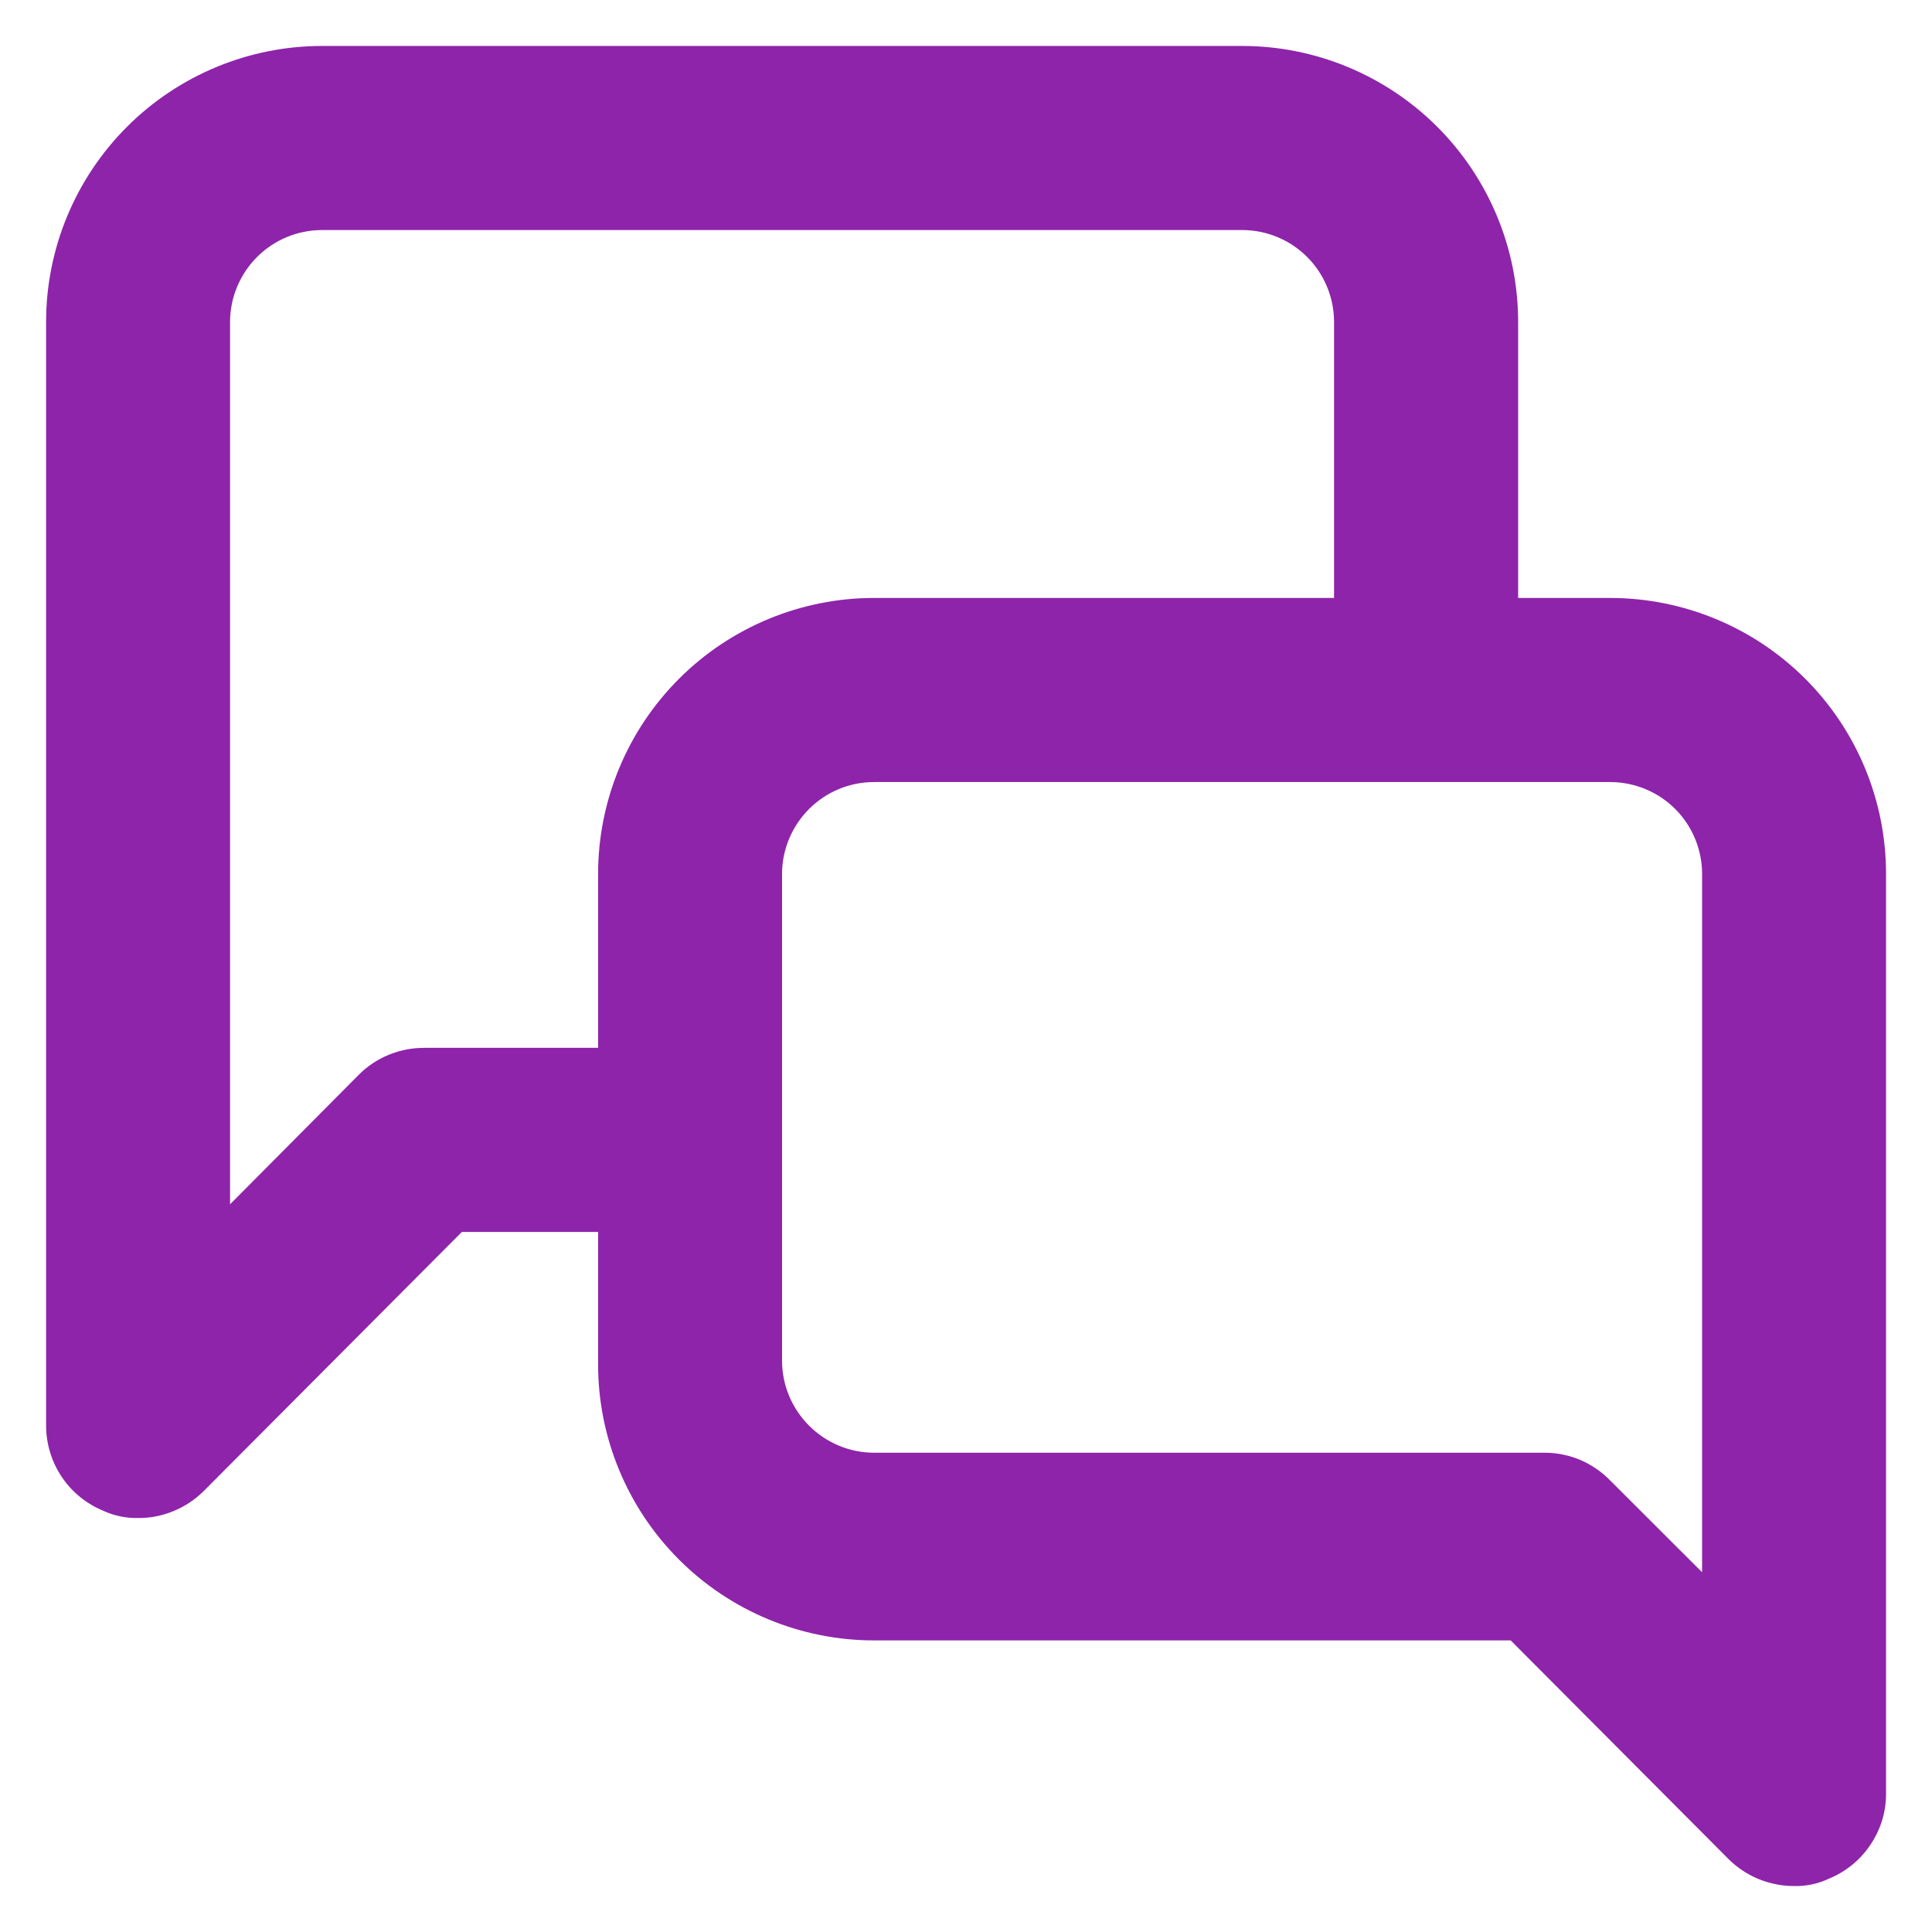 <svg width="14" height="14" viewBox="0 0 14 14" fill="none" xmlns="http://www.w3.org/2000/svg">
<path d="M11.667 4.333H11.001V2.333C11.001 1.803 10.79 1.294 10.415 0.919C10.04 0.544 9.531 0.333 9.001 0.333H2.334C1.804 0.333 1.295 0.544 0.92 0.919C0.545 1.294 0.334 1.803 0.334 2.333V10.333C0.335 10.465 0.374 10.593 0.448 10.703C0.521 10.812 0.626 10.897 0.747 10.947C0.826 10.984 0.913 11.002 1.001 11C1.088 11.001 1.175 10.984 1.257 10.95C1.338 10.917 1.412 10.868 1.474 10.807L3.347 8.927H4.334V9.887C4.334 10.417 4.545 10.926 4.92 11.301C5.295 11.676 5.804 11.887 6.334 11.887H10.947L12.527 13.473C12.59 13.535 12.664 13.584 12.745 13.617C12.826 13.65 12.913 13.667 13.001 13.667C13.088 13.669 13.175 13.651 13.254 13.613C13.376 13.563 13.48 13.478 13.553 13.369C13.627 13.26 13.667 13.132 13.667 13V6.333C13.667 5.803 13.457 5.294 13.082 4.919C12.707 4.544 12.198 4.333 11.667 4.333ZM4.334 6.333V7.593H3.074C2.986 7.593 2.899 7.61 2.818 7.643C2.737 7.676 2.663 7.725 2.601 7.787L1.667 8.727V2.333C1.667 2.157 1.738 1.987 1.863 1.862C1.988 1.737 2.157 1.667 2.334 1.667H9.001C9.177 1.667 9.347 1.737 9.472 1.862C9.597 1.987 9.667 2.157 9.667 2.333V4.333H6.334C5.804 4.333 5.295 4.544 4.92 4.919C4.545 5.294 4.334 5.803 4.334 6.333ZM12.334 11.393L11.667 10.727C11.606 10.664 11.532 10.614 11.451 10.579C11.369 10.545 11.282 10.527 11.194 10.527H6.334C6.157 10.527 5.988 10.456 5.863 10.331C5.738 10.206 5.667 10.037 5.667 9.86V6.333C5.667 6.157 5.738 5.987 5.863 5.862C5.988 5.737 6.157 5.667 6.334 5.667H11.667C11.844 5.667 12.014 5.737 12.139 5.862C12.264 5.987 12.334 6.157 12.334 6.333V11.393Z" fill="#8E24AA"/>
</svg>
